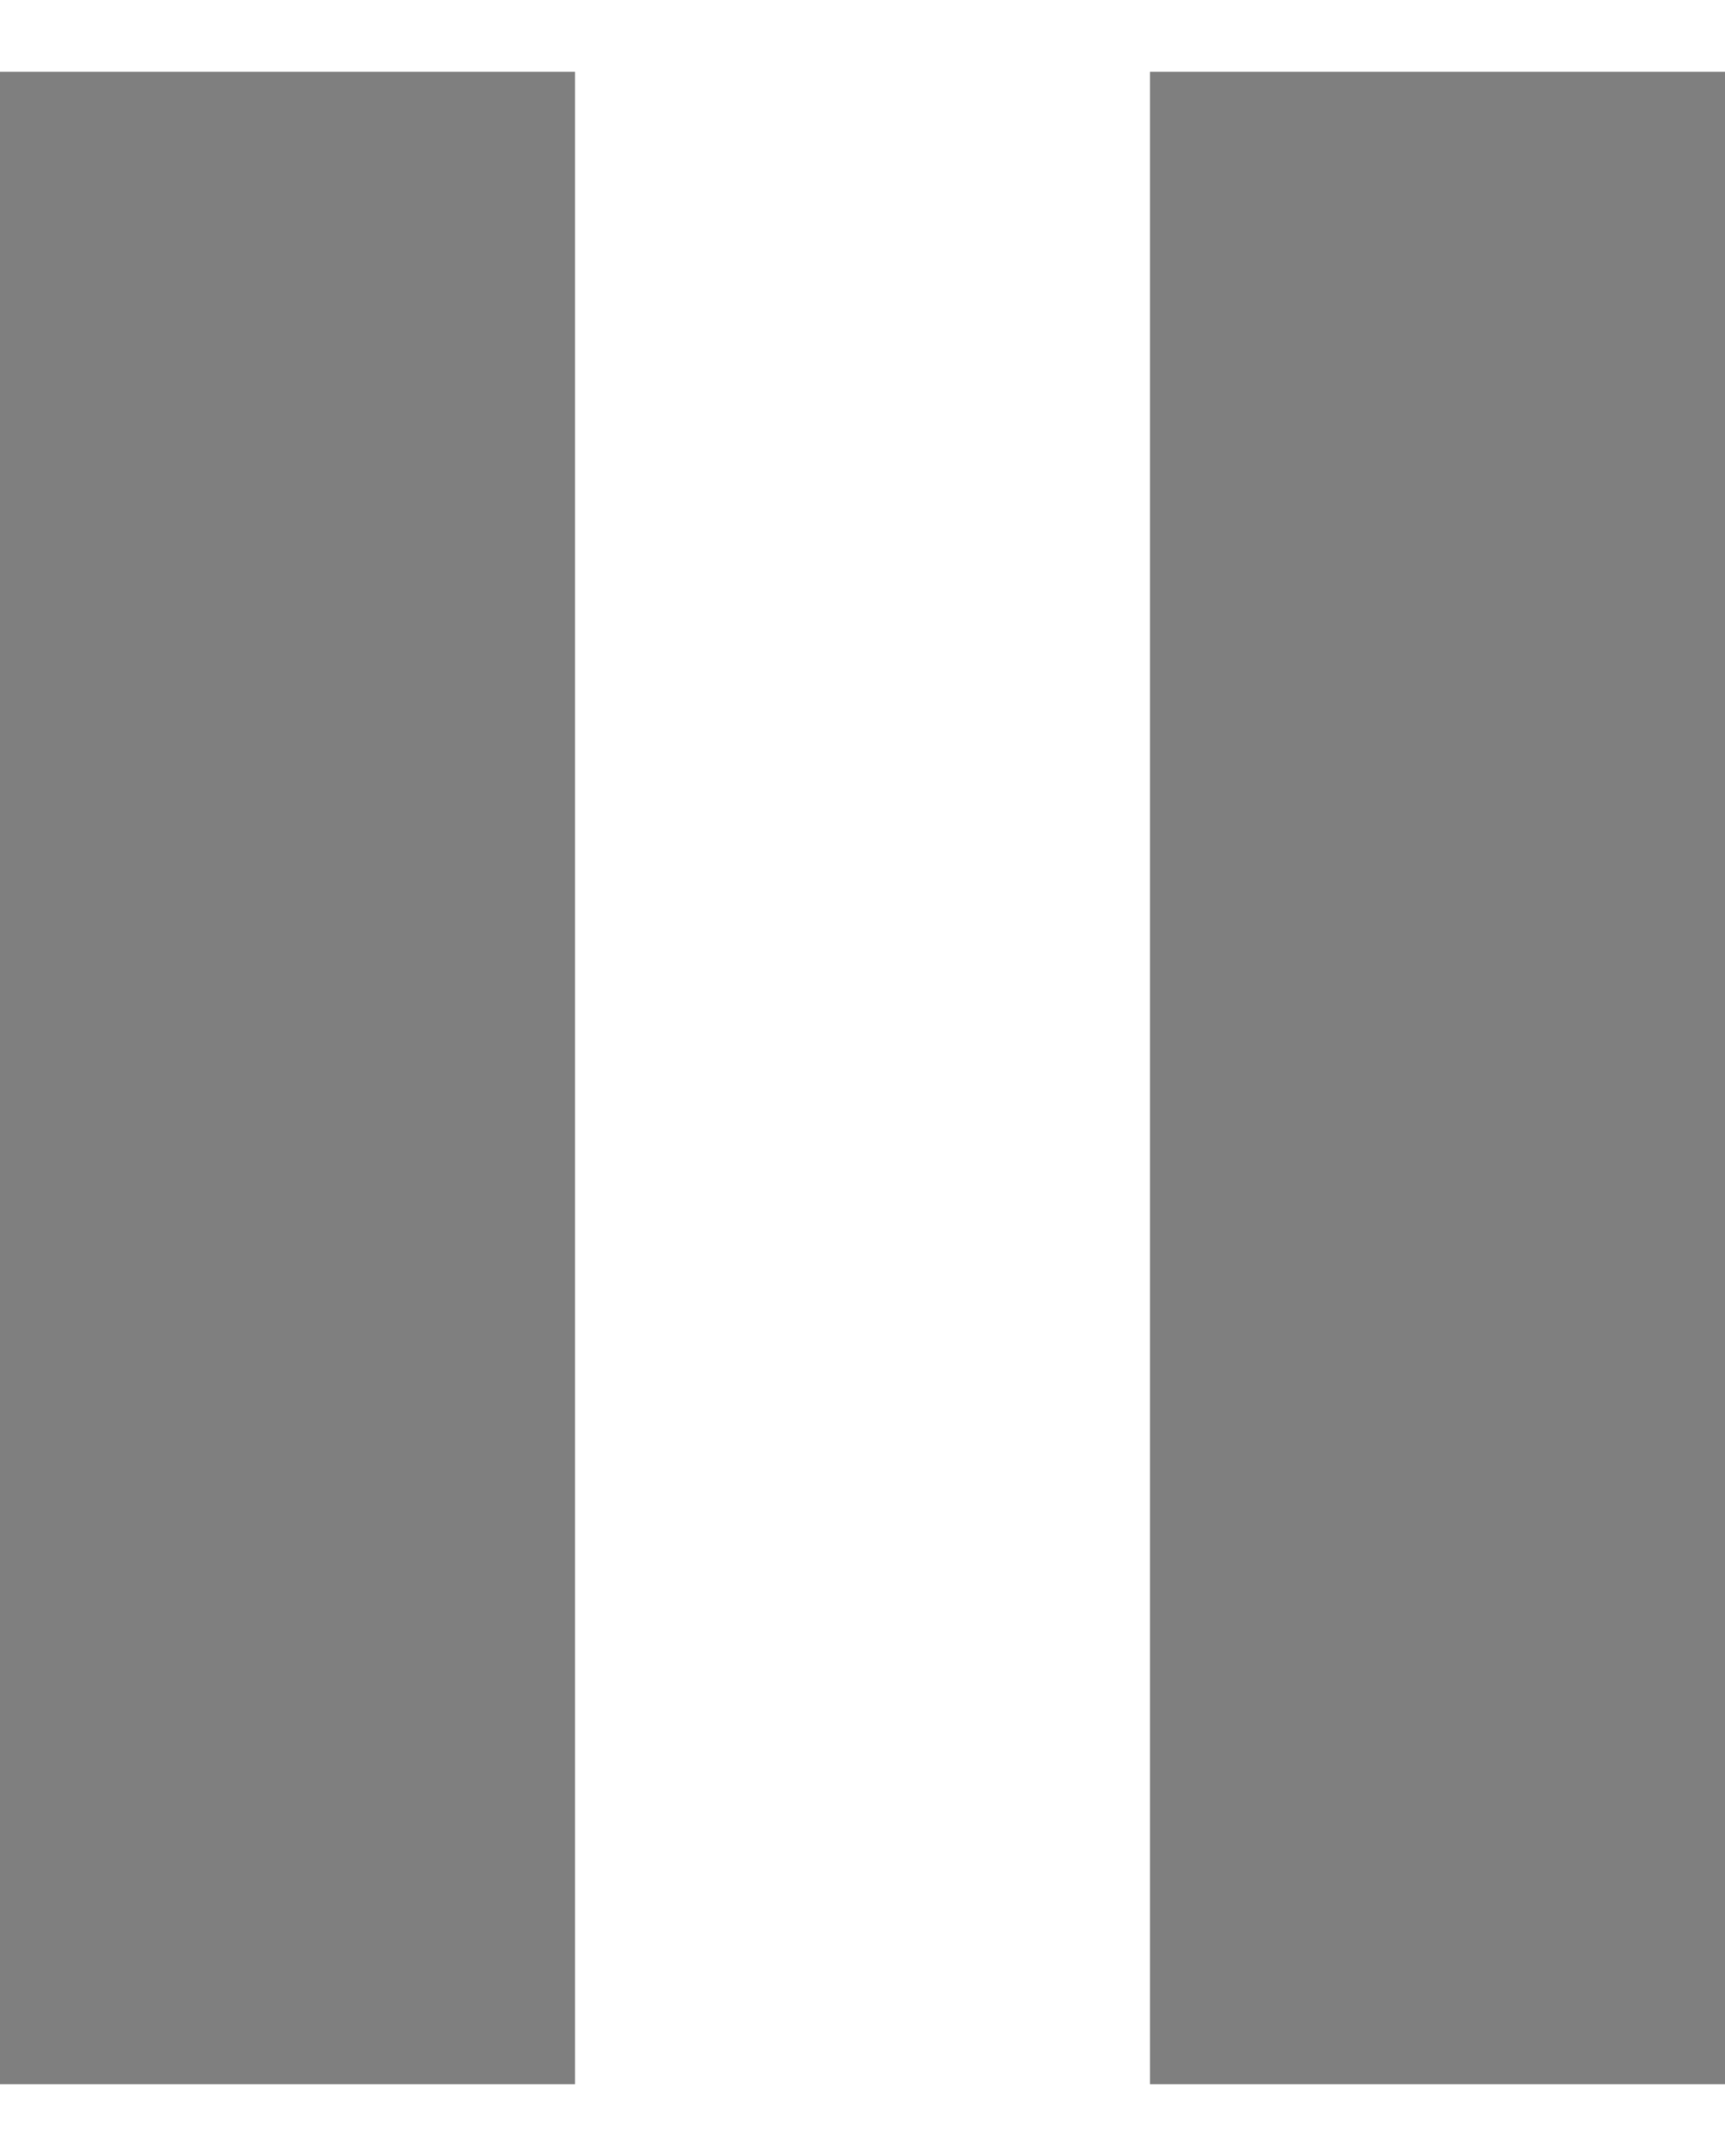 <?xml version="1.0" encoding="UTF-8"?>
<svg width="8px" height="10px" viewBox="0 0 8 10" version="1.1" xmlns="http://www.w3.org/2000/svg" xmlns:xlink="http://www.w3.org/1999/xlink">
    <!-- Generator: Sketch 52.4 (67378) - http://www.bohemiancoding.com/sketch -->
    <title>ic_pause</title>
    <desc>Created with Sketch.</desc>
    <g id="admin" stroke="none" stroke-width="1" fill="none" fill-rule="evenodd">
        <g id="admin/protocols" transform="translate(-688, -364)">
            <g id="cash-queue" transform="translate(408, 189)">
                <g id="paused-protocol" transform="translate(8, 172)">
                    <g id="ic_pause" transform="translate(268, 0)">
                        <g id="Icon-24px">
                            <path d="M4,12.667 L6.667,12.667 L6.667,3.333 L4,3.333 L4,12.667 L4,12.667 Z M9.333,3.333 L9.333,12.667 L12,12.667 L12,3.333 L9.333,3.333 L9.333,3.333 Z" id="Shape" fill-opacity="0.5" fill="#000000"></path>
                            <polygon id="Shape" points="0 0 16 0 16 16 0 16"></polygon>
                        </g>
                    </g>
                </g>
            </g>
        </g>
    </g>
</svg>